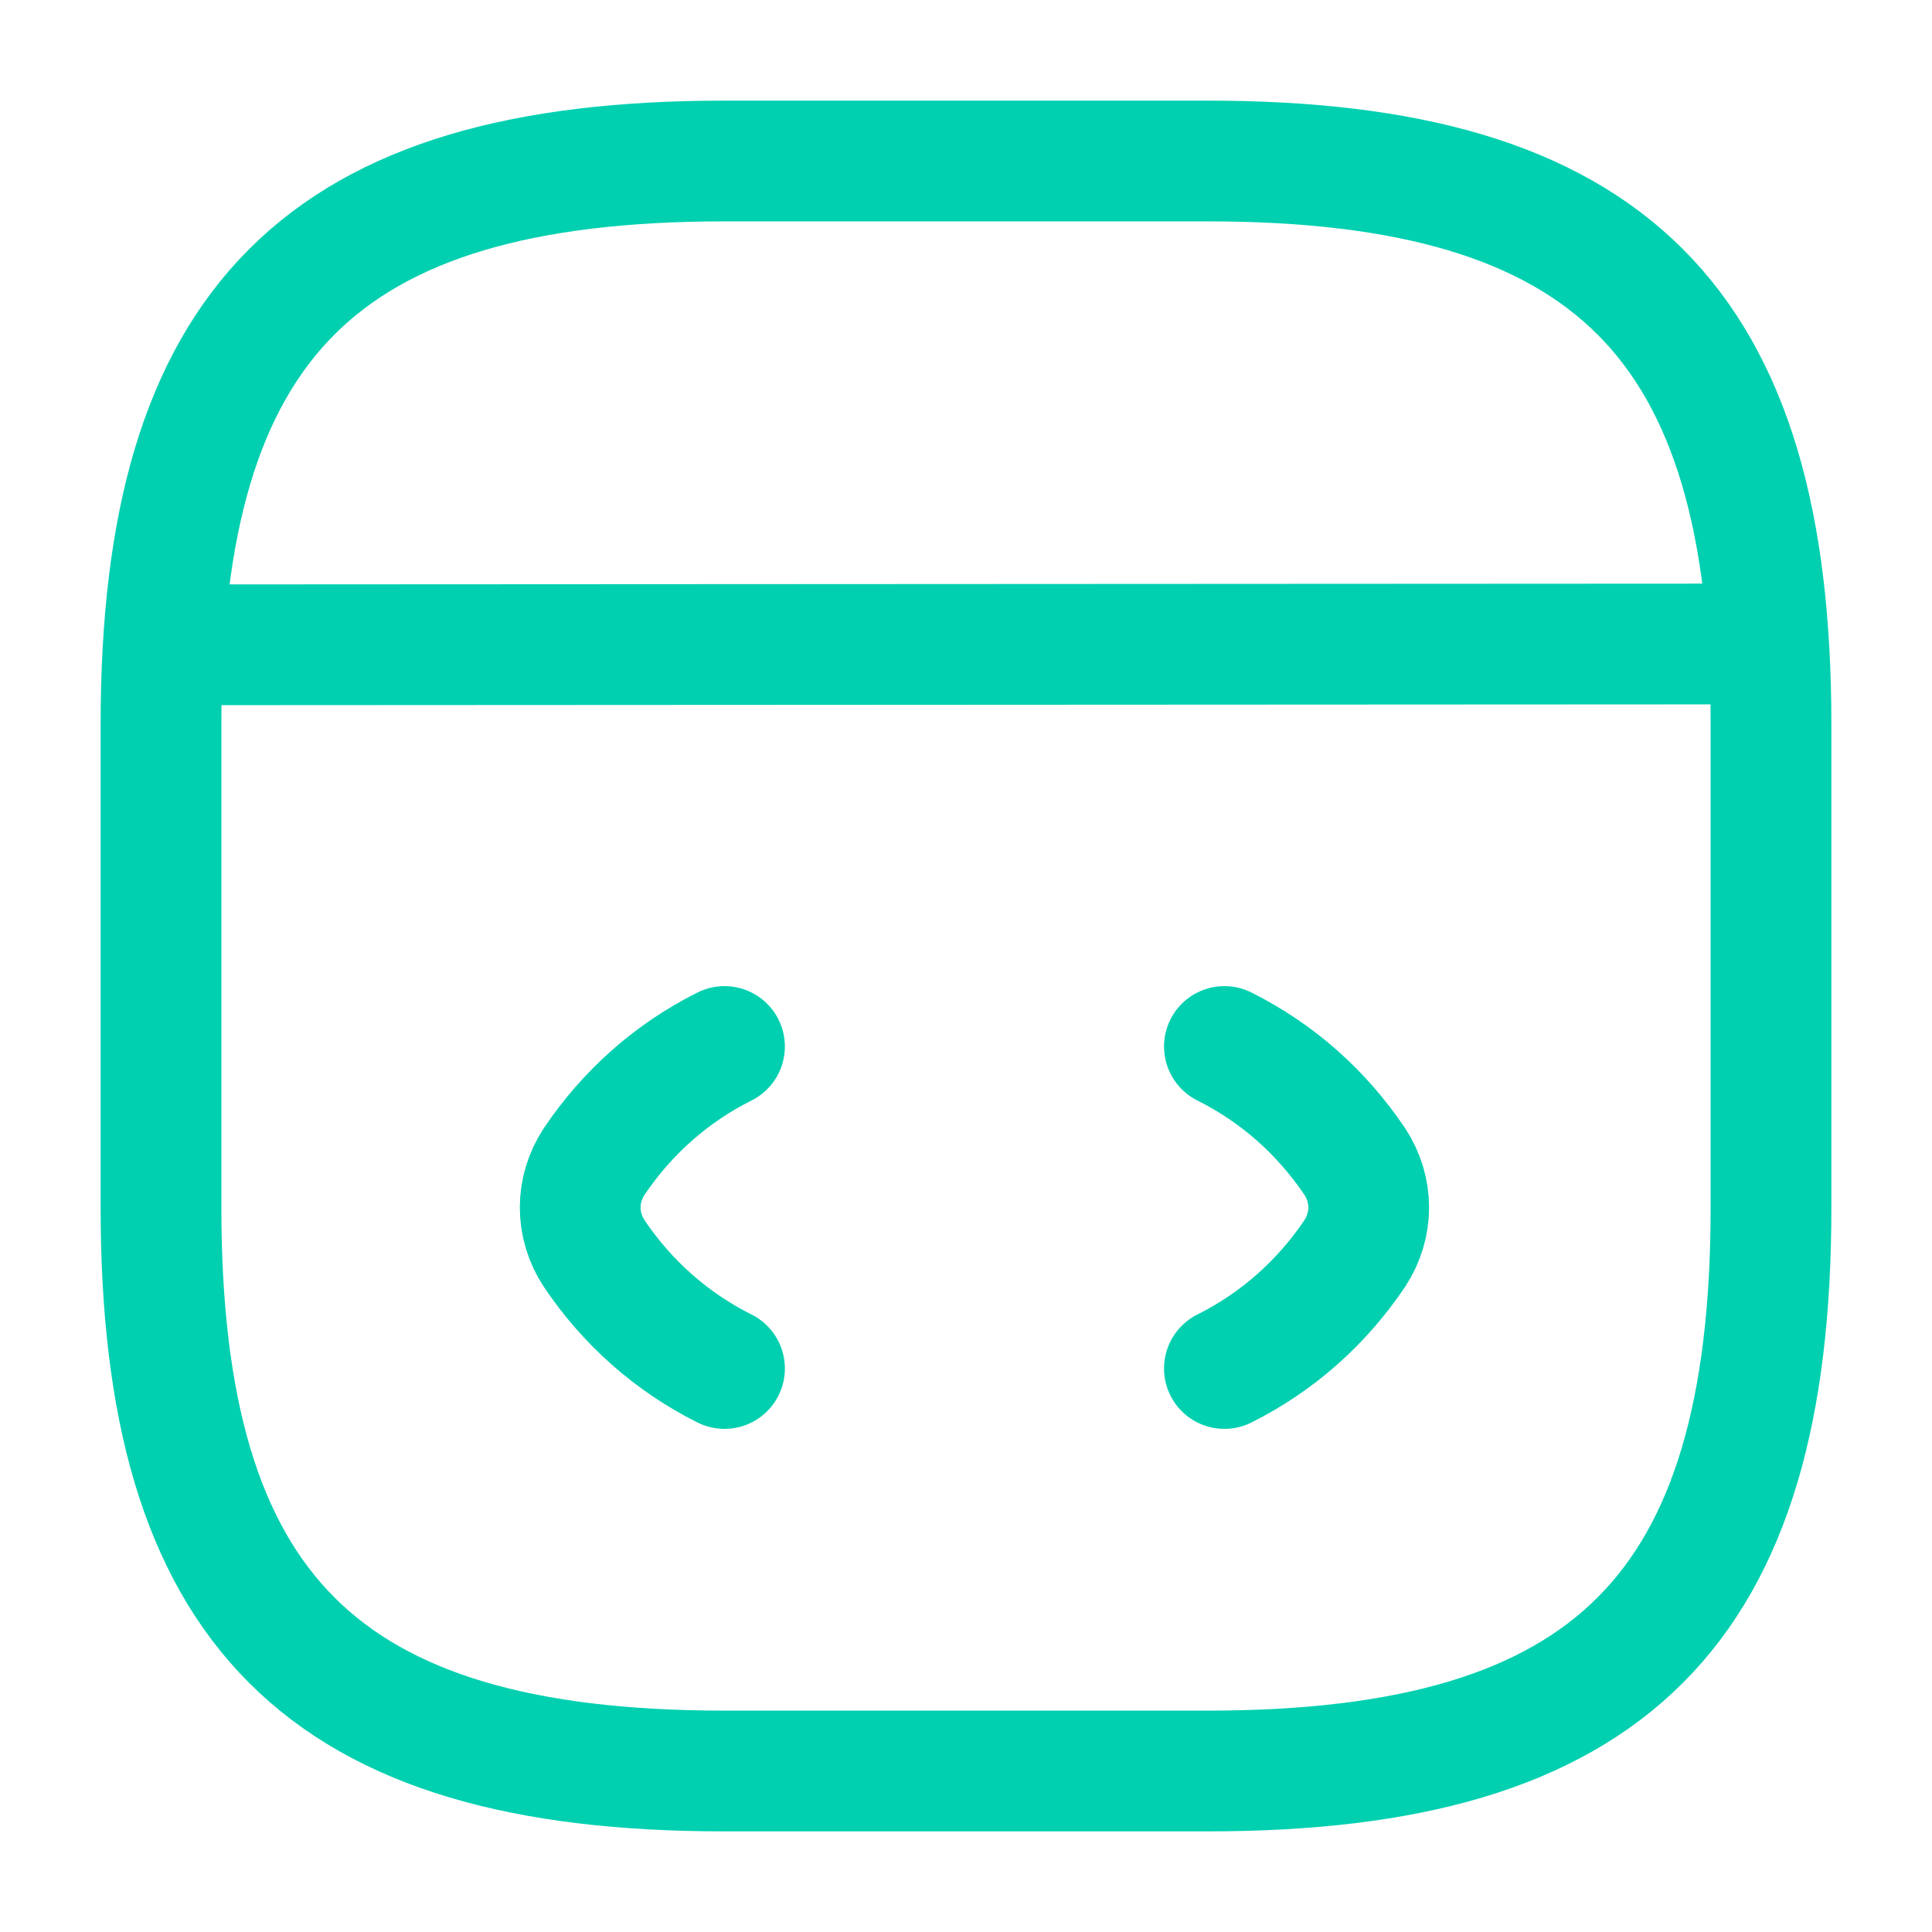 <svg width="24" height="24" viewBox="0 0 24 24" fill="none" xmlns="http://www.w3.org/2000/svg">
<g id="vuesax/linear/code">
<g id="code">
<path id="Vector" d="M9 13C8.34 13.33 7.79 13.82 7.38 14.43C7.15 14.78 7.15 15.22 7.38 15.57C7.79 16.18 8.34 16.67 9 17" stroke="#00D0B0" stroke-width="1.5" stroke-linecap="round" stroke-linejoin="round"/>
<path id="Vector_2" d="M15.21 13C15.87 13.33 16.42 13.82 16.83 14.43C17.06 14.78 17.06 15.22 16.83 15.57C16.42 16.18 15.87 16.67 15.21 17" stroke="#00D0B0" stroke-width="1.5" stroke-linecap="round" stroke-linejoin="round"/>
<path id="Vector_3" d="M9 22H15C20 22 22 20 22 15V9C22 4 20 2 15 2H9C4 2 2 4 2 9V15C2 20 4 22 9 22Z" stroke="#00D0B0" stroke-width="1.5" stroke-linecap="round" stroke-linejoin="round"/>
<path id="Vector_4" d="M2.23 8.01L21.45 8" stroke="#00D0B0" stroke-width="1.5" stroke-linecap="round" stroke-linejoin="round"/>
</g>
</g>
</svg>
